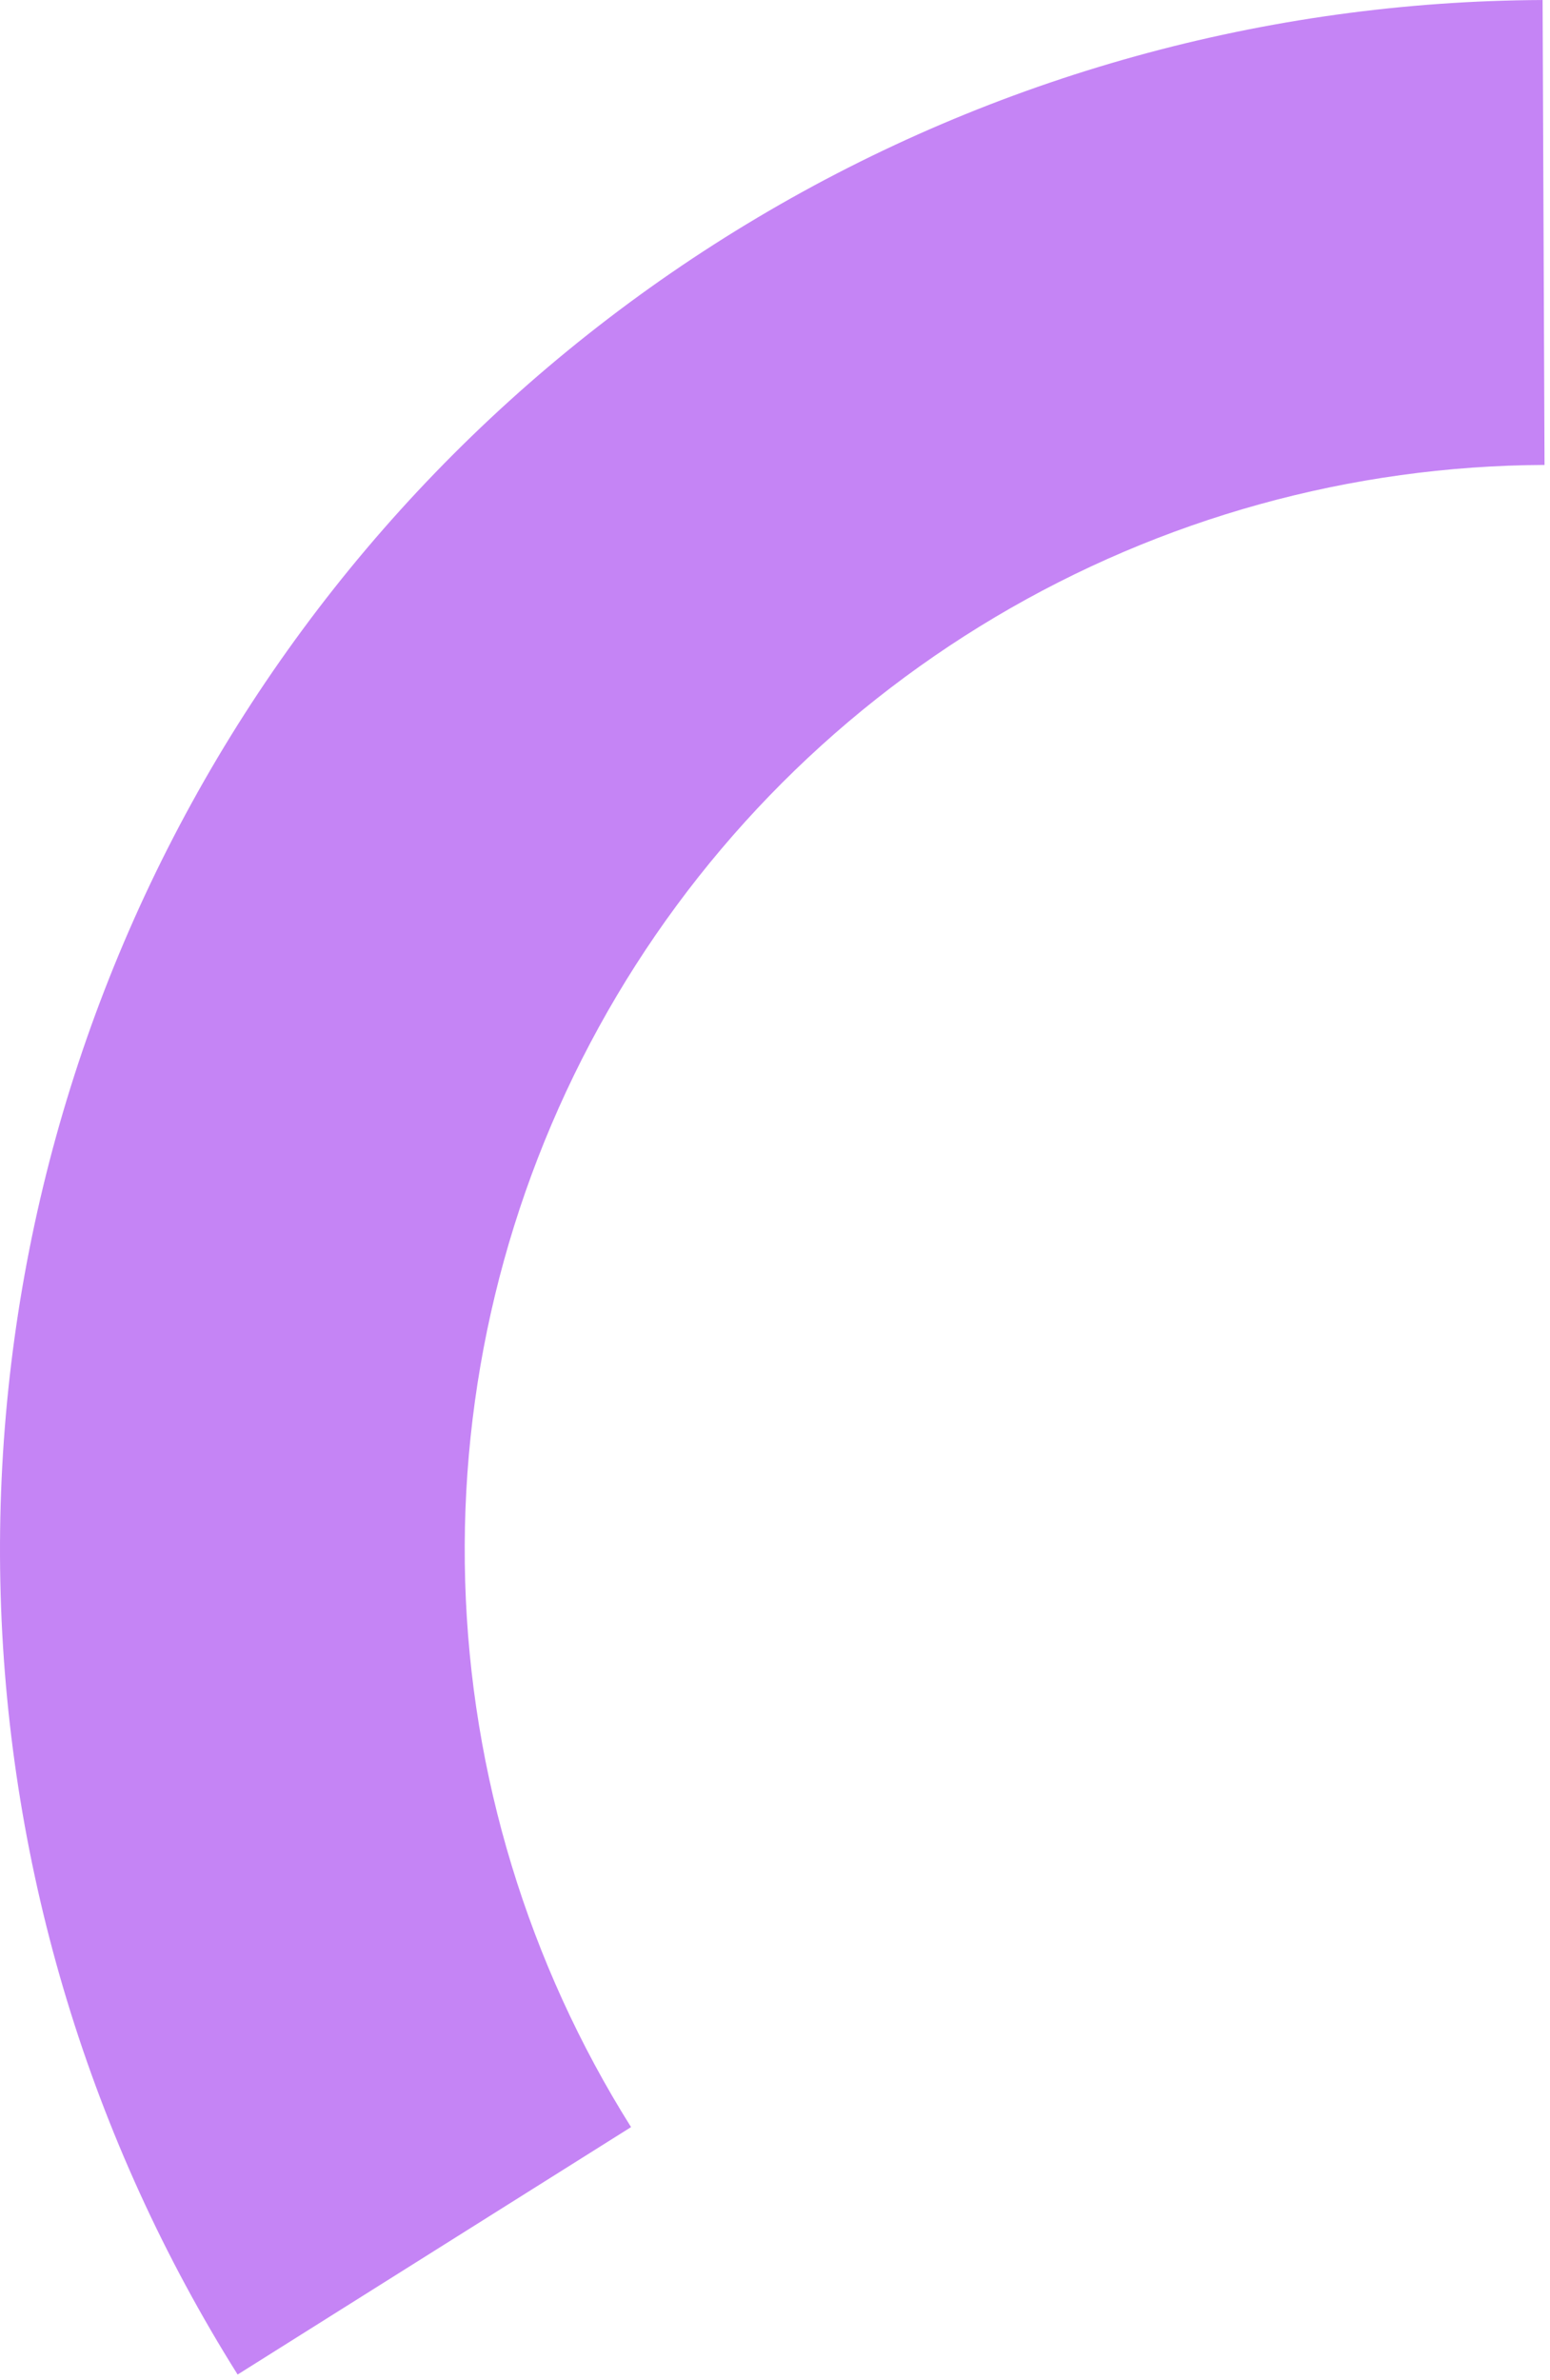 <svg width="215" height="330" viewBox="0 0 215 330" fill="none" xmlns="http://www.w3.org/2000/svg">
<path d="M32.961 329.226C12.562 296.779 1.214 259.465 0.092 221.155C-1.03 182.844 8.117 144.931 26.582 111.346C45.048 77.76 72.161 49.726 105.11 30.148C138.059 10.57 175.646 0.162 213.972 0.002L214.241 64.462C187.412 64.573 161.102 71.859 138.037 85.564C114.973 99.268 95.994 118.893 83.068 142.402C70.142 165.912 63.739 192.451 64.525 219.269C65.31 246.086 73.254 272.205 87.533 294.918L32.961 329.226Z" fill="#C584F5"/>
</svg>
